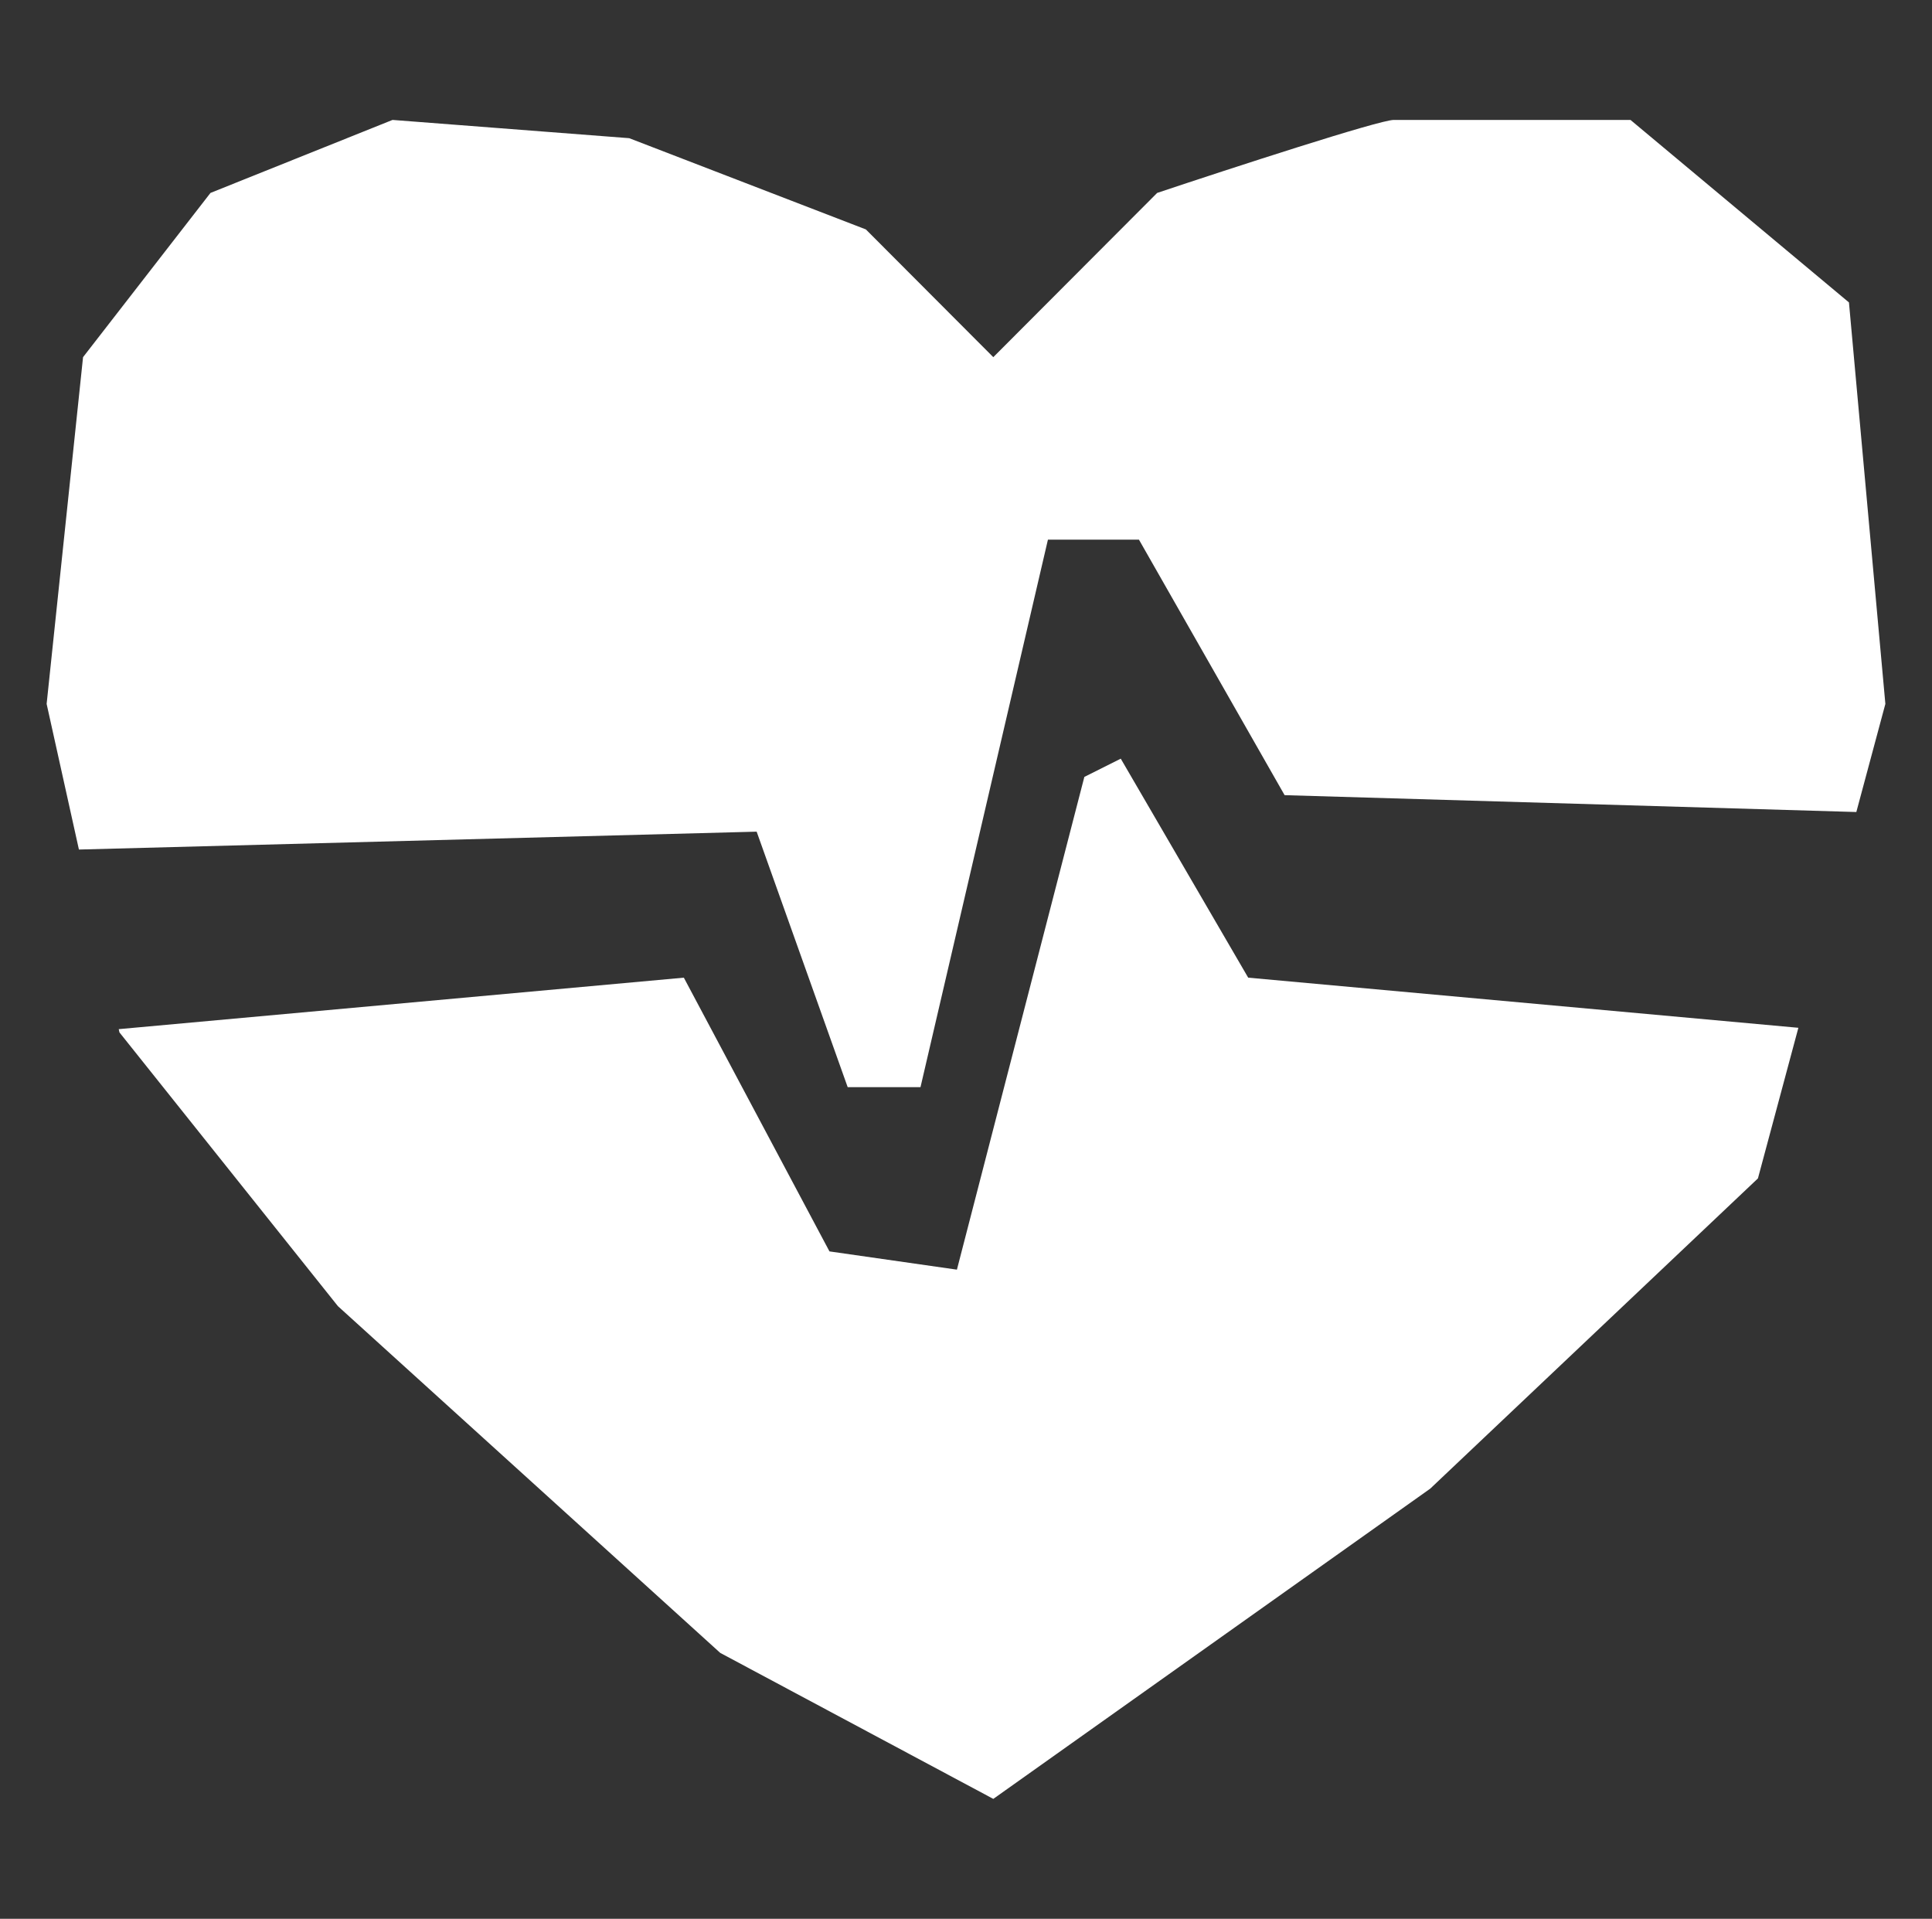 <svg width="145" height="144" viewBox="0 0 145 144" fill="none" xmlns="http://www.w3.org/2000/svg">
<rect x="0" y="0" width="145" height="144" fill="#333333" stroke="none"/>
<path fill-rule="evenodd" clip-rule="evenodd" d="M74.549 135L107.342 111.717L131.936 88.435L134.971 77.132L93.679 73.37L84.115 56.935L81.382 58.305L71.818 95.283L62.253 93.913L51.323 73.37L8.911 77.234L8.965 77.478L25.361 98.022L54.054 124.043L74.549 135ZM5.923 63.755L3.5 52.826L6.233 26.804L15.797 14.478L29.46 9L47.223 10.37L64.985 17.217L74.549 26.804L86.847 14.478C92.312 12.652 103.516 9 104.609 9H122.371L138.767 22.696L141.5 52.826L139.321 60.939L96.412 59.674L85.481 40.5H78.649L69.085 81.587H63.62L56.788 62.413L5.923 63.755Z" fill="white"/>
</svg>
